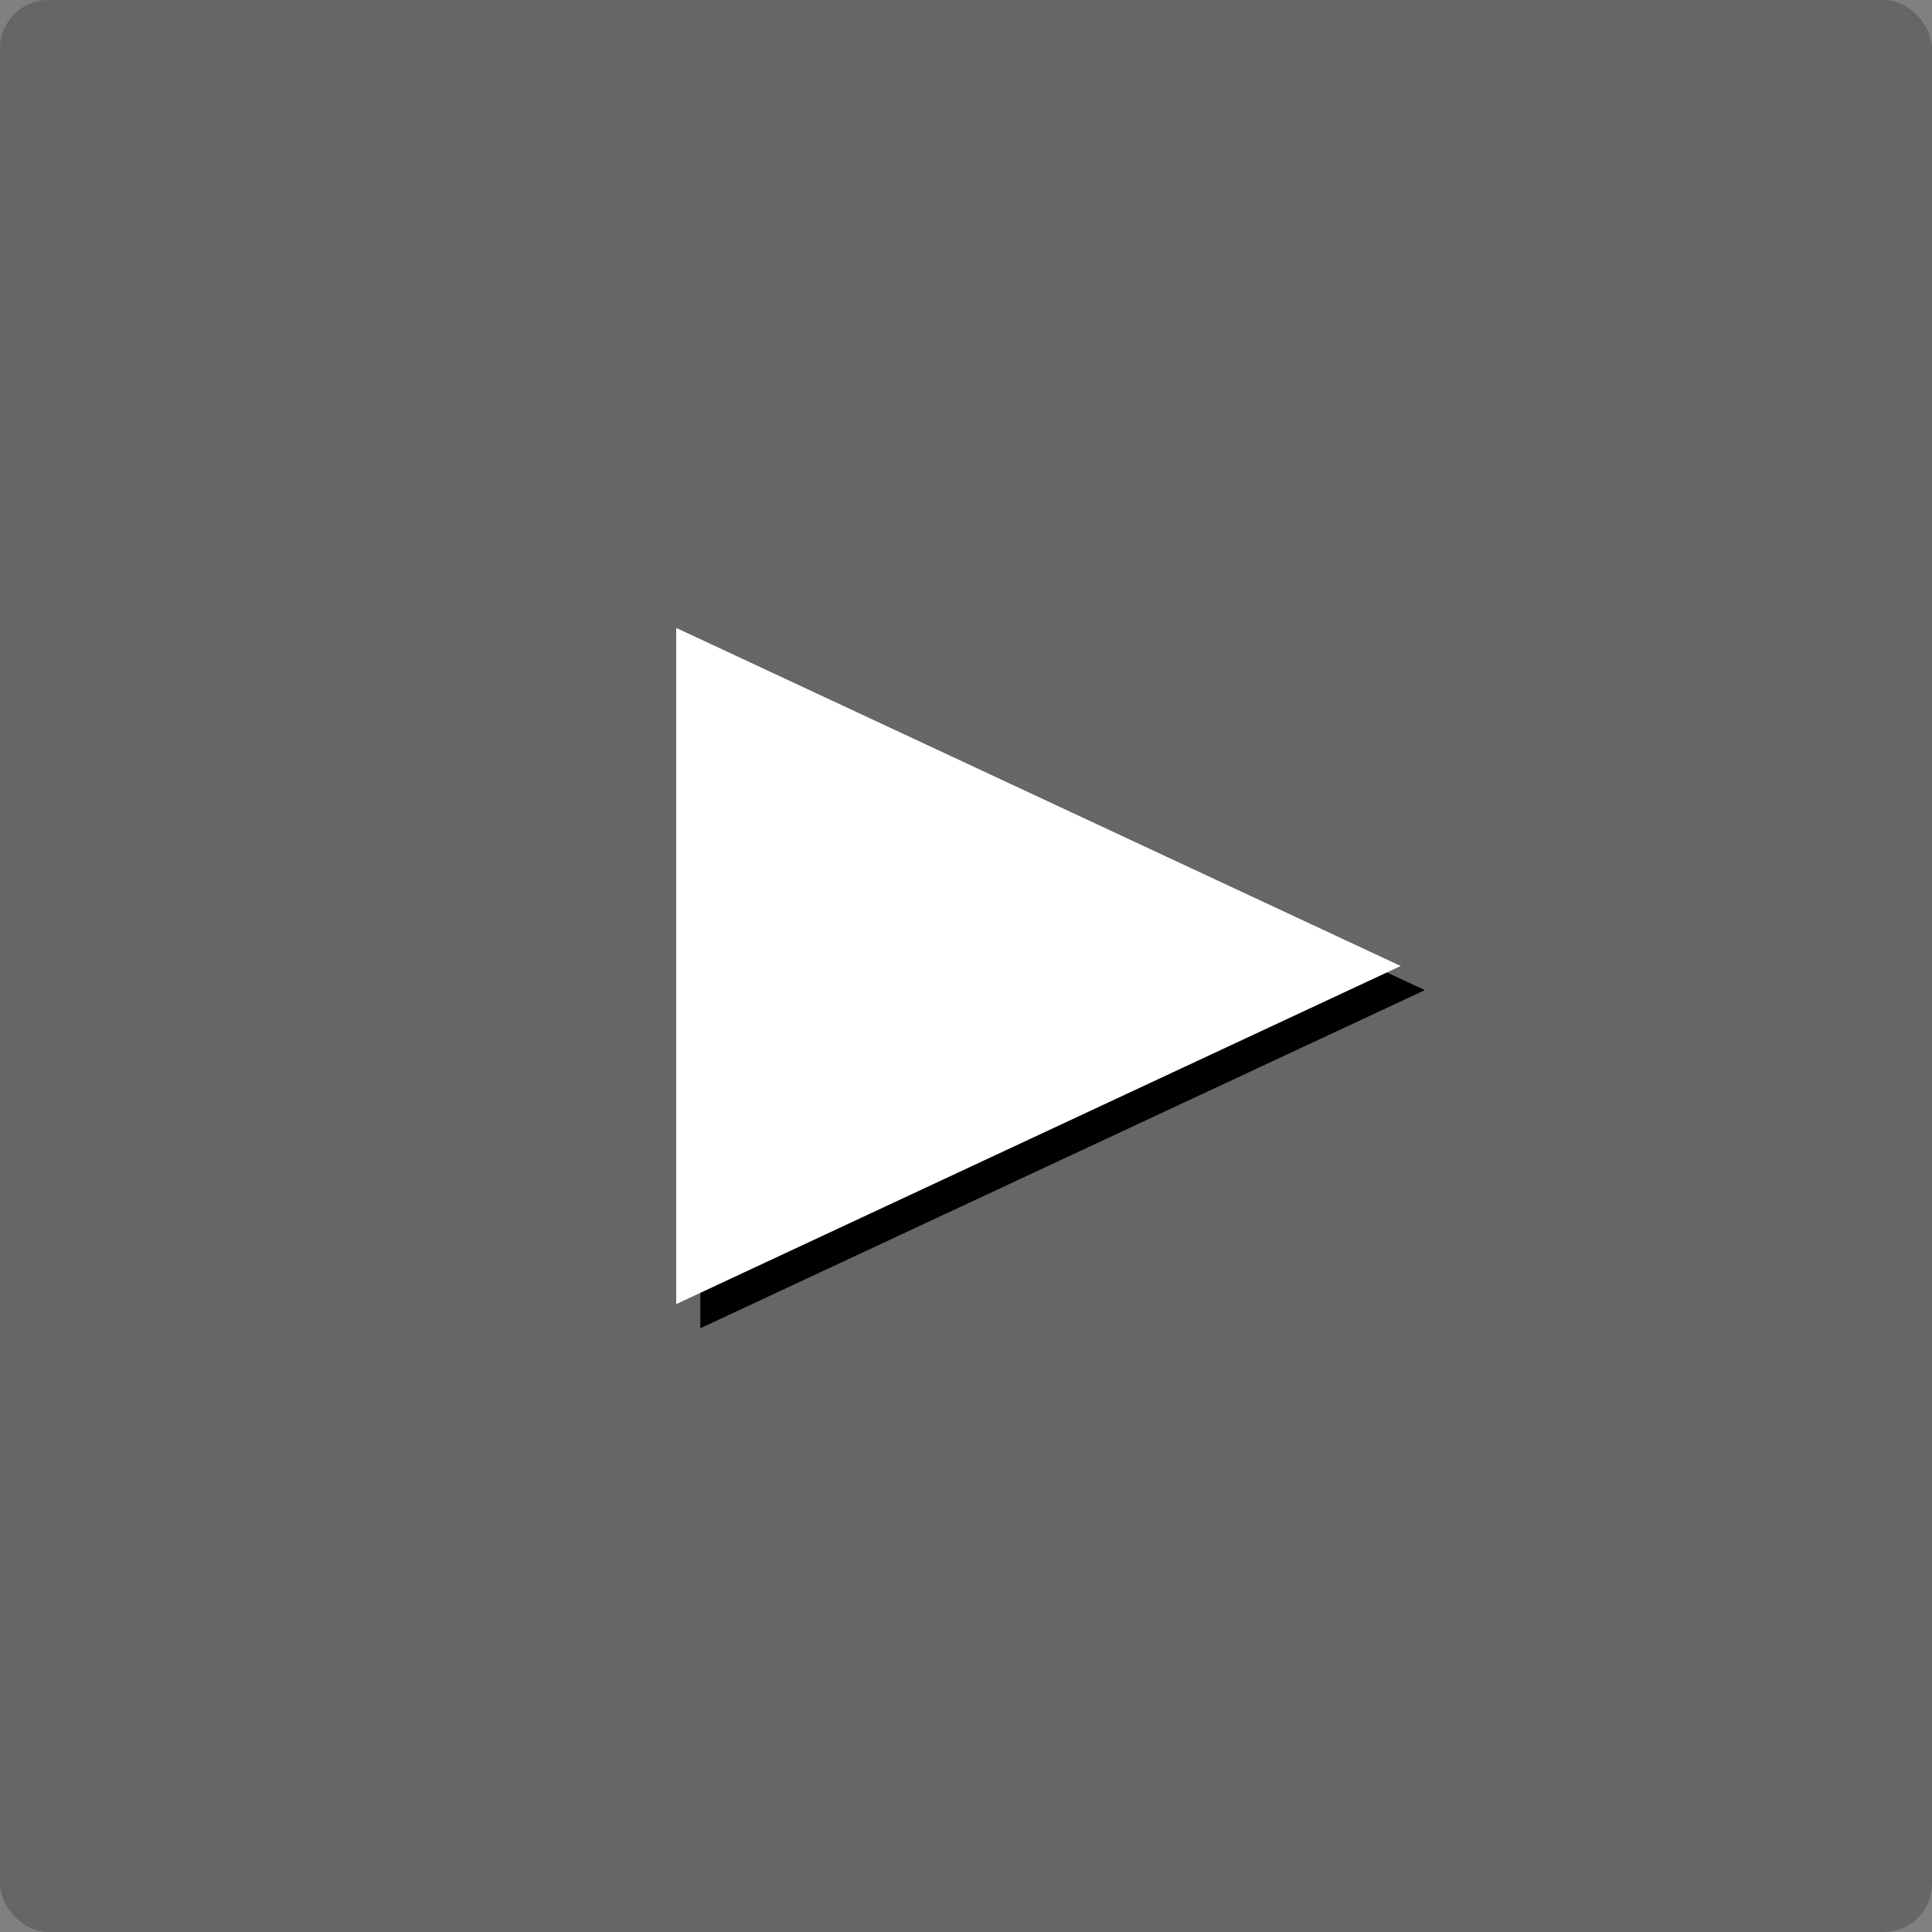<svg version="1.1" xmlns="http://www.w3.org/2000/svg" xmlns:xlink="http://www.w3.org/1999/xlink" viewBox="-200 -200 400 400" preserveAspectRatio="xMidYMid meet" style="stroke:none">
<rect x="-200" y="-200" width="400" height="400" fill="#808080" stroke="none"/>
<defs>
	<path id="rr" d="M-60 -70 L90 0 L-60 70 Z"/>
</defs>
<rect x="-200" y="-200" width="400" height="400" rx="10" style="fill:#000;fill-opacity:0.2"/>
<use xlink:href="#rr" style="fill:#000" transform="translate(5 5)"/>
<use xlink:href="#rr" style="fill:#fff"/>
</svg>
